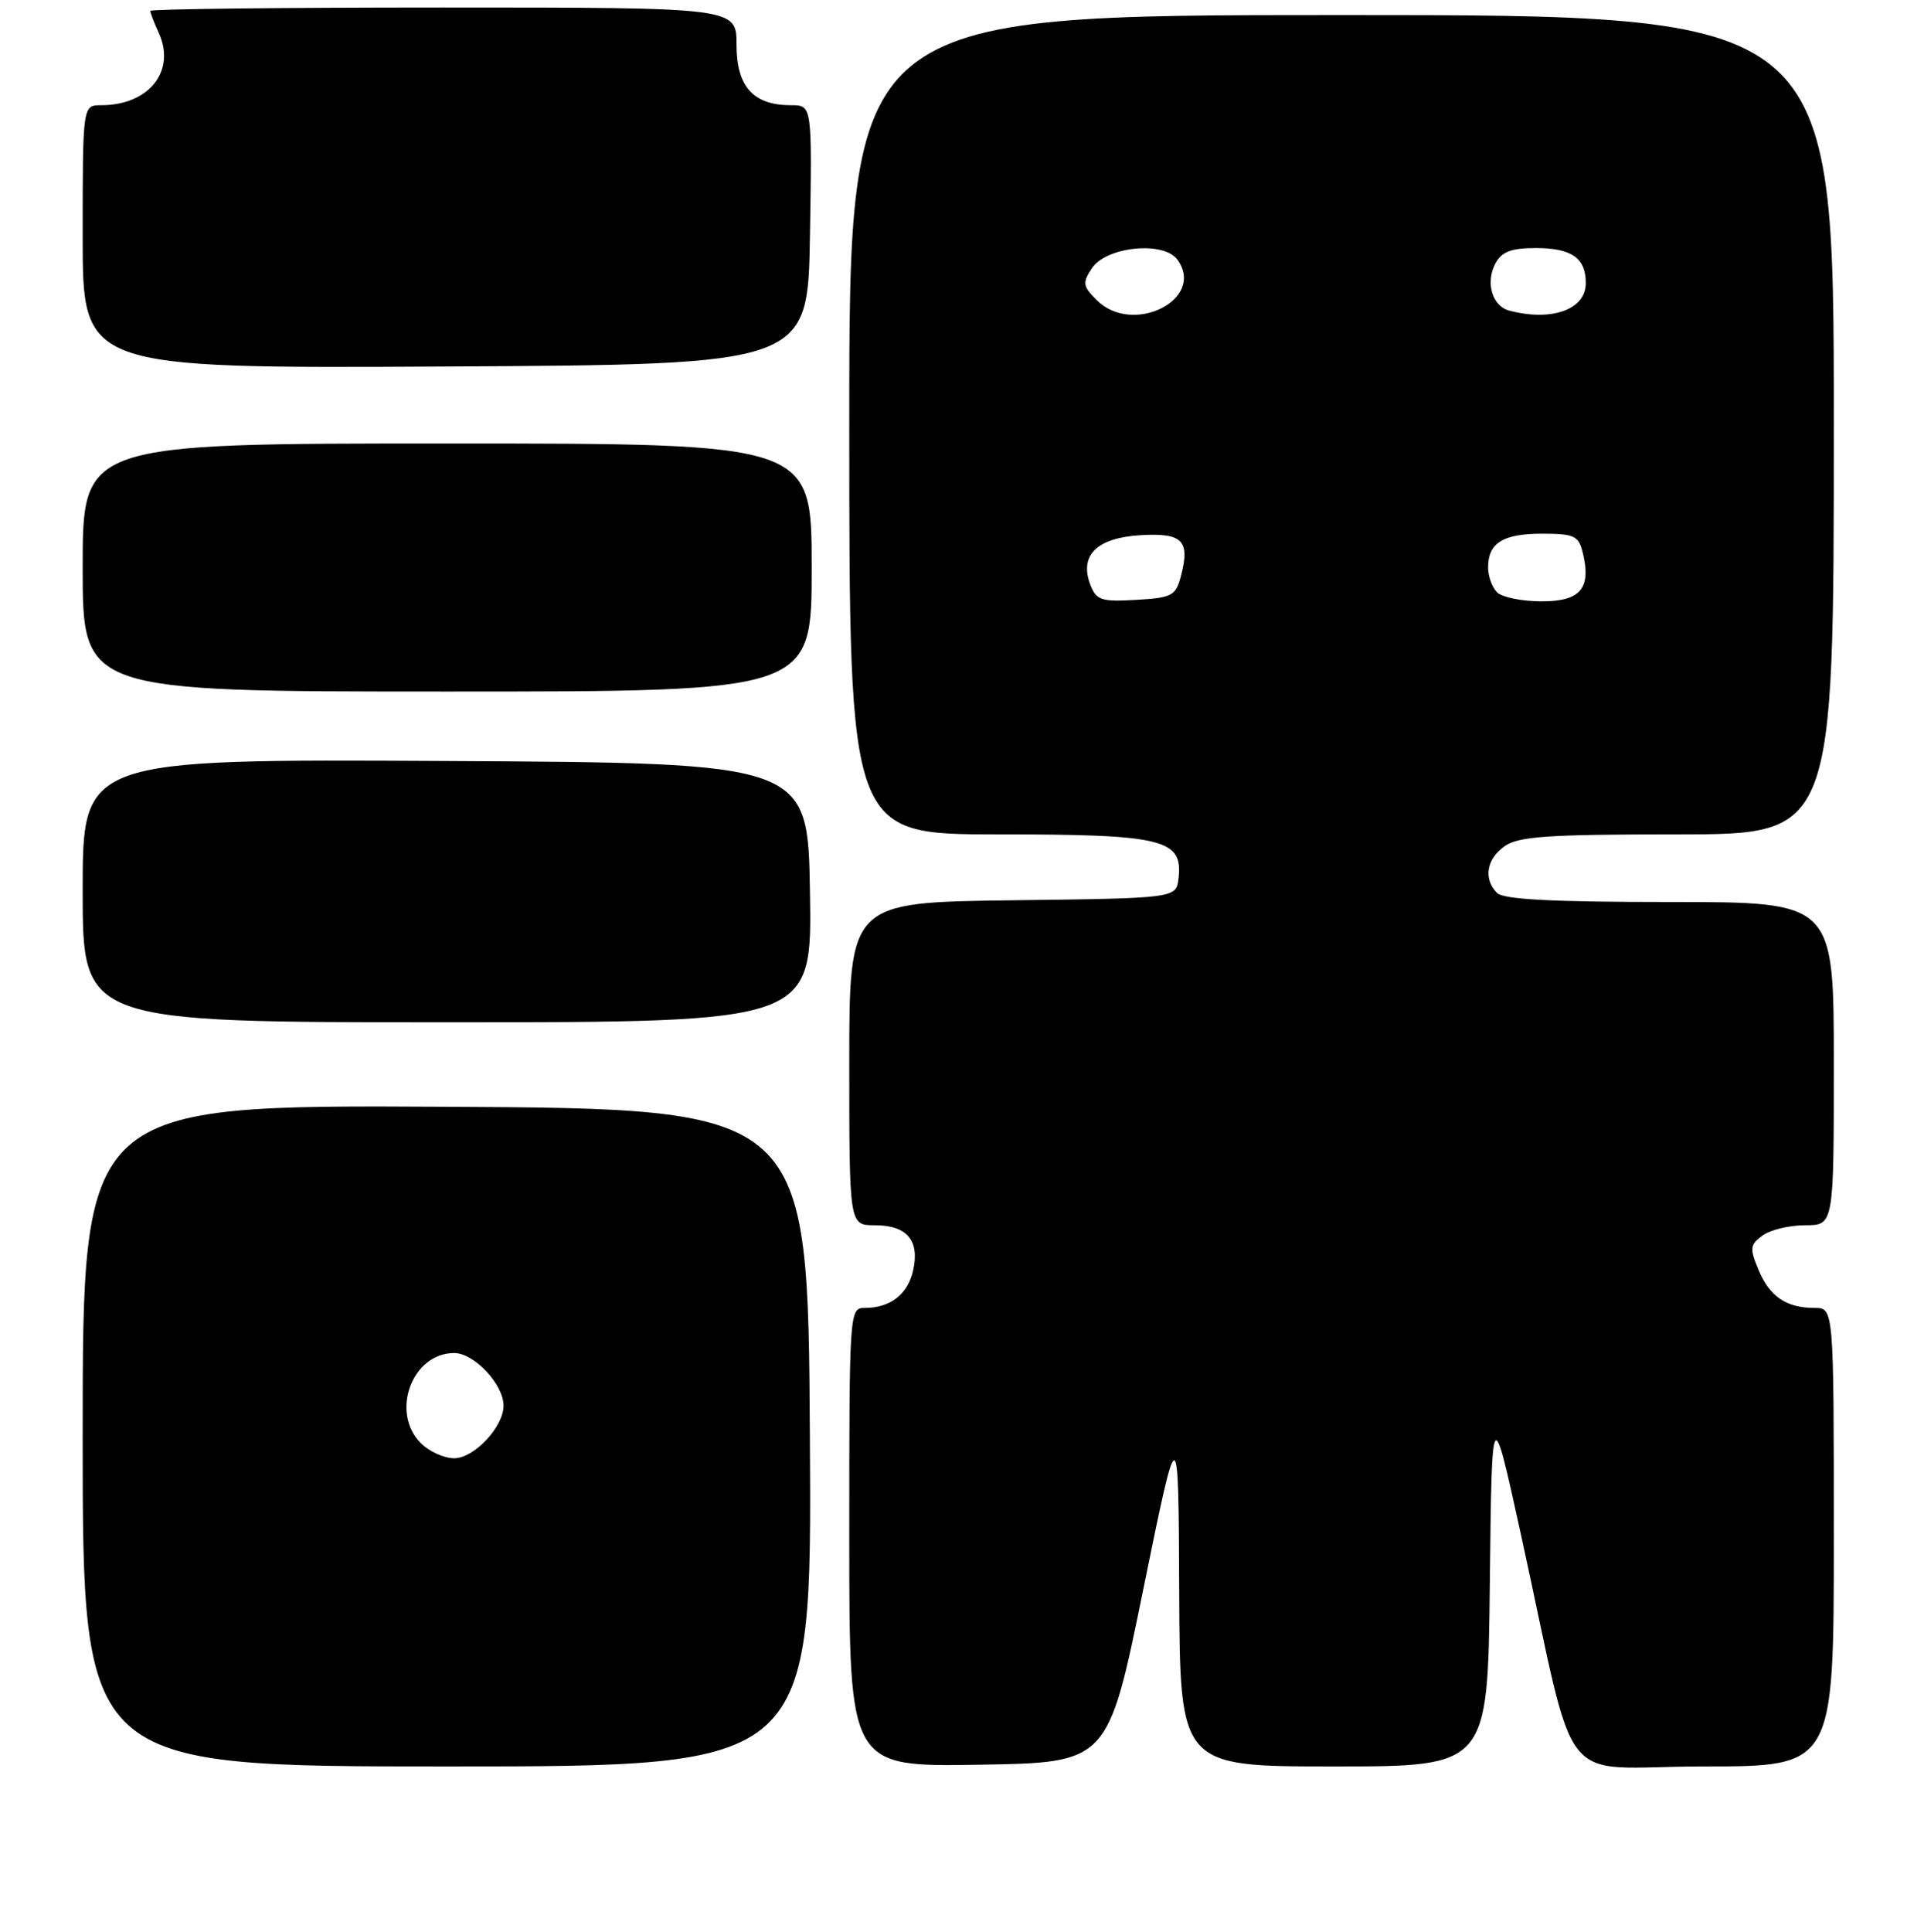 <?xml version="1.0" encoding="UTF-8" standalone="no"?>
<!DOCTYPE svg PUBLIC "-//W3C//DTD SVG 1.1//EN" "http://www.w3.org/Graphics/SVG/1.1/DTD/svg11.dtd" >
<svg xmlns="http://www.w3.org/2000/svg" xmlns:xlink="http://www.w3.org/1999/xlink" version="1.1" viewBox="0 0 256 257">
 <g >
 <path fill="currentColor"
d=" M 107.76 191.25 C 107.50 147.50 107.50 147.50 59.25 147.24 C 11.00 146.98 11.00 146.98 11.00 190.99 C 11.00 235.00 11.00 235.00 59.51 235.00 C 108.02 235.00 108.02 235.00 107.76 191.25 Z  M 152.11 211.50 C 156.80 188.50 156.80 188.50 156.90 211.75 C 157.00 235.00 157.00 235.00 177.48 235.00 C 197.96 235.00 197.96 235.00 198.23 210.75 C 198.50 186.50 198.50 186.50 202.34 204.00 C 210.07 239.22 206.77 235.00 226.61 235.00 C 244.00 235.00 244.00 235.00 244.00 204.50 C 244.00 174.00 244.00 174.00 241.43 174.00 C 237.67 174.00 235.44 172.48 233.96 168.90 C 232.79 166.07 232.84 165.59 234.51 164.37 C 235.54 163.61 238.10 163.00 240.19 163.00 C 244.00 163.00 244.00 163.00 244.00 141.50 C 244.00 120.00 244.00 120.00 222.20 120.00 C 206.58 120.00 200.06 119.66 199.20 118.80 C 197.34 116.94 197.78 114.27 200.22 112.56 C 202.06 111.27 206.04 111.00 223.22 111.00 C 244.00 111.00 244.00 111.00 244.00 56.50 C 244.00 2.00 244.00 2.00 178.50 2.00 C 113.00 2.00 113.00 2.00 113.00 56.50 C 113.00 111.00 113.00 111.00 132.78 111.00 C 154.81 111.00 157.41 111.63 156.81 116.85 C 156.50 119.50 156.50 119.50 134.75 119.77 C 113.00 120.04 113.00 120.04 113.00 141.52 C 113.00 163.00 113.00 163.00 116.38 163.00 C 120.67 163.00 122.38 164.99 121.51 168.97 C 120.80 172.19 118.48 174.00 115.07 174.00 C 113.02 174.00 113.00 174.34 113.00 204.52 C 113.00 235.05 113.00 235.05 130.21 234.77 C 147.42 234.50 147.42 234.50 152.11 211.50 Z  M 107.77 118.75 C 107.50 101.50 107.50 101.50 59.25 101.24 C 11.00 100.98 11.00 100.98 11.00 118.49 C 11.00 136.00 11.00 136.00 59.52 136.00 C 108.05 136.00 108.05 136.00 107.77 118.75 Z  M 108.00 75.50 C 108.00 59.00 108.00 59.00 59.50 59.00 C 11.00 59.00 11.00 59.00 11.00 75.50 C 11.00 92.00 11.00 92.00 59.50 92.00 C 108.00 92.00 108.00 92.00 108.00 75.50 Z  M 107.77 31.25 C 108.05 14.00 108.05 14.00 105.25 14.00 C 100.22 14.00 98.00 11.53 98.00 5.94 C 98.00 1.00 98.00 1.00 59.00 1.00 C 37.55 1.00 20.00 1.20 20.00 1.45 C 20.00 1.70 20.51 3.02 21.13 4.38 C 23.44 9.46 19.82 14.00 13.45 14.00 C 11.00 14.00 11.00 14.00 11.00 31.51 C 11.00 49.02 11.00 49.02 59.25 48.76 C 107.50 48.50 107.50 48.50 107.77 31.25 Z  M 56.00 192.00 C 51.90 187.90 54.81 180.00 60.43 180.00 C 63.09 180.00 67.00 184.17 67.00 187.00 C 67.00 189.83 63.09 194.00 60.43 194.00 C 59.09 194.00 57.10 193.10 56.00 192.00 Z  M 145.08 77.80 C 143.57 73.89 145.93 71.55 151.74 71.20 C 157.36 70.87 158.38 71.91 157.12 76.67 C 156.43 79.26 155.93 79.53 151.17 79.80 C 146.53 80.07 145.88 79.86 145.08 77.80 Z  M 199.20 78.80 C 198.54 78.14 198.00 76.66 198.00 75.50 C 198.00 72.24 199.98 71.00 205.18 71.00 C 209.41 71.00 210.03 71.28 210.57 73.43 C 211.78 78.25 210.33 80.00 205.13 80.00 C 202.53 80.00 199.86 79.46 199.20 78.80 Z  M 145.93 39.93 C 144.06 38.06 144.00 37.63 145.29 35.68 C 147.19 32.80 154.82 32.03 156.65 34.53 C 160.50 39.81 150.73 44.73 145.93 39.93 Z  M 200.80 41.32 C 198.54 40.72 197.62 37.57 198.98 35.04 C 199.82 33.48 201.07 33.00 204.34 33.00 C 209.11 33.00 211.00 34.32 211.00 37.66 C 211.00 41.19 206.47 42.81 200.80 41.32 Z "/>
</g>
</svg>